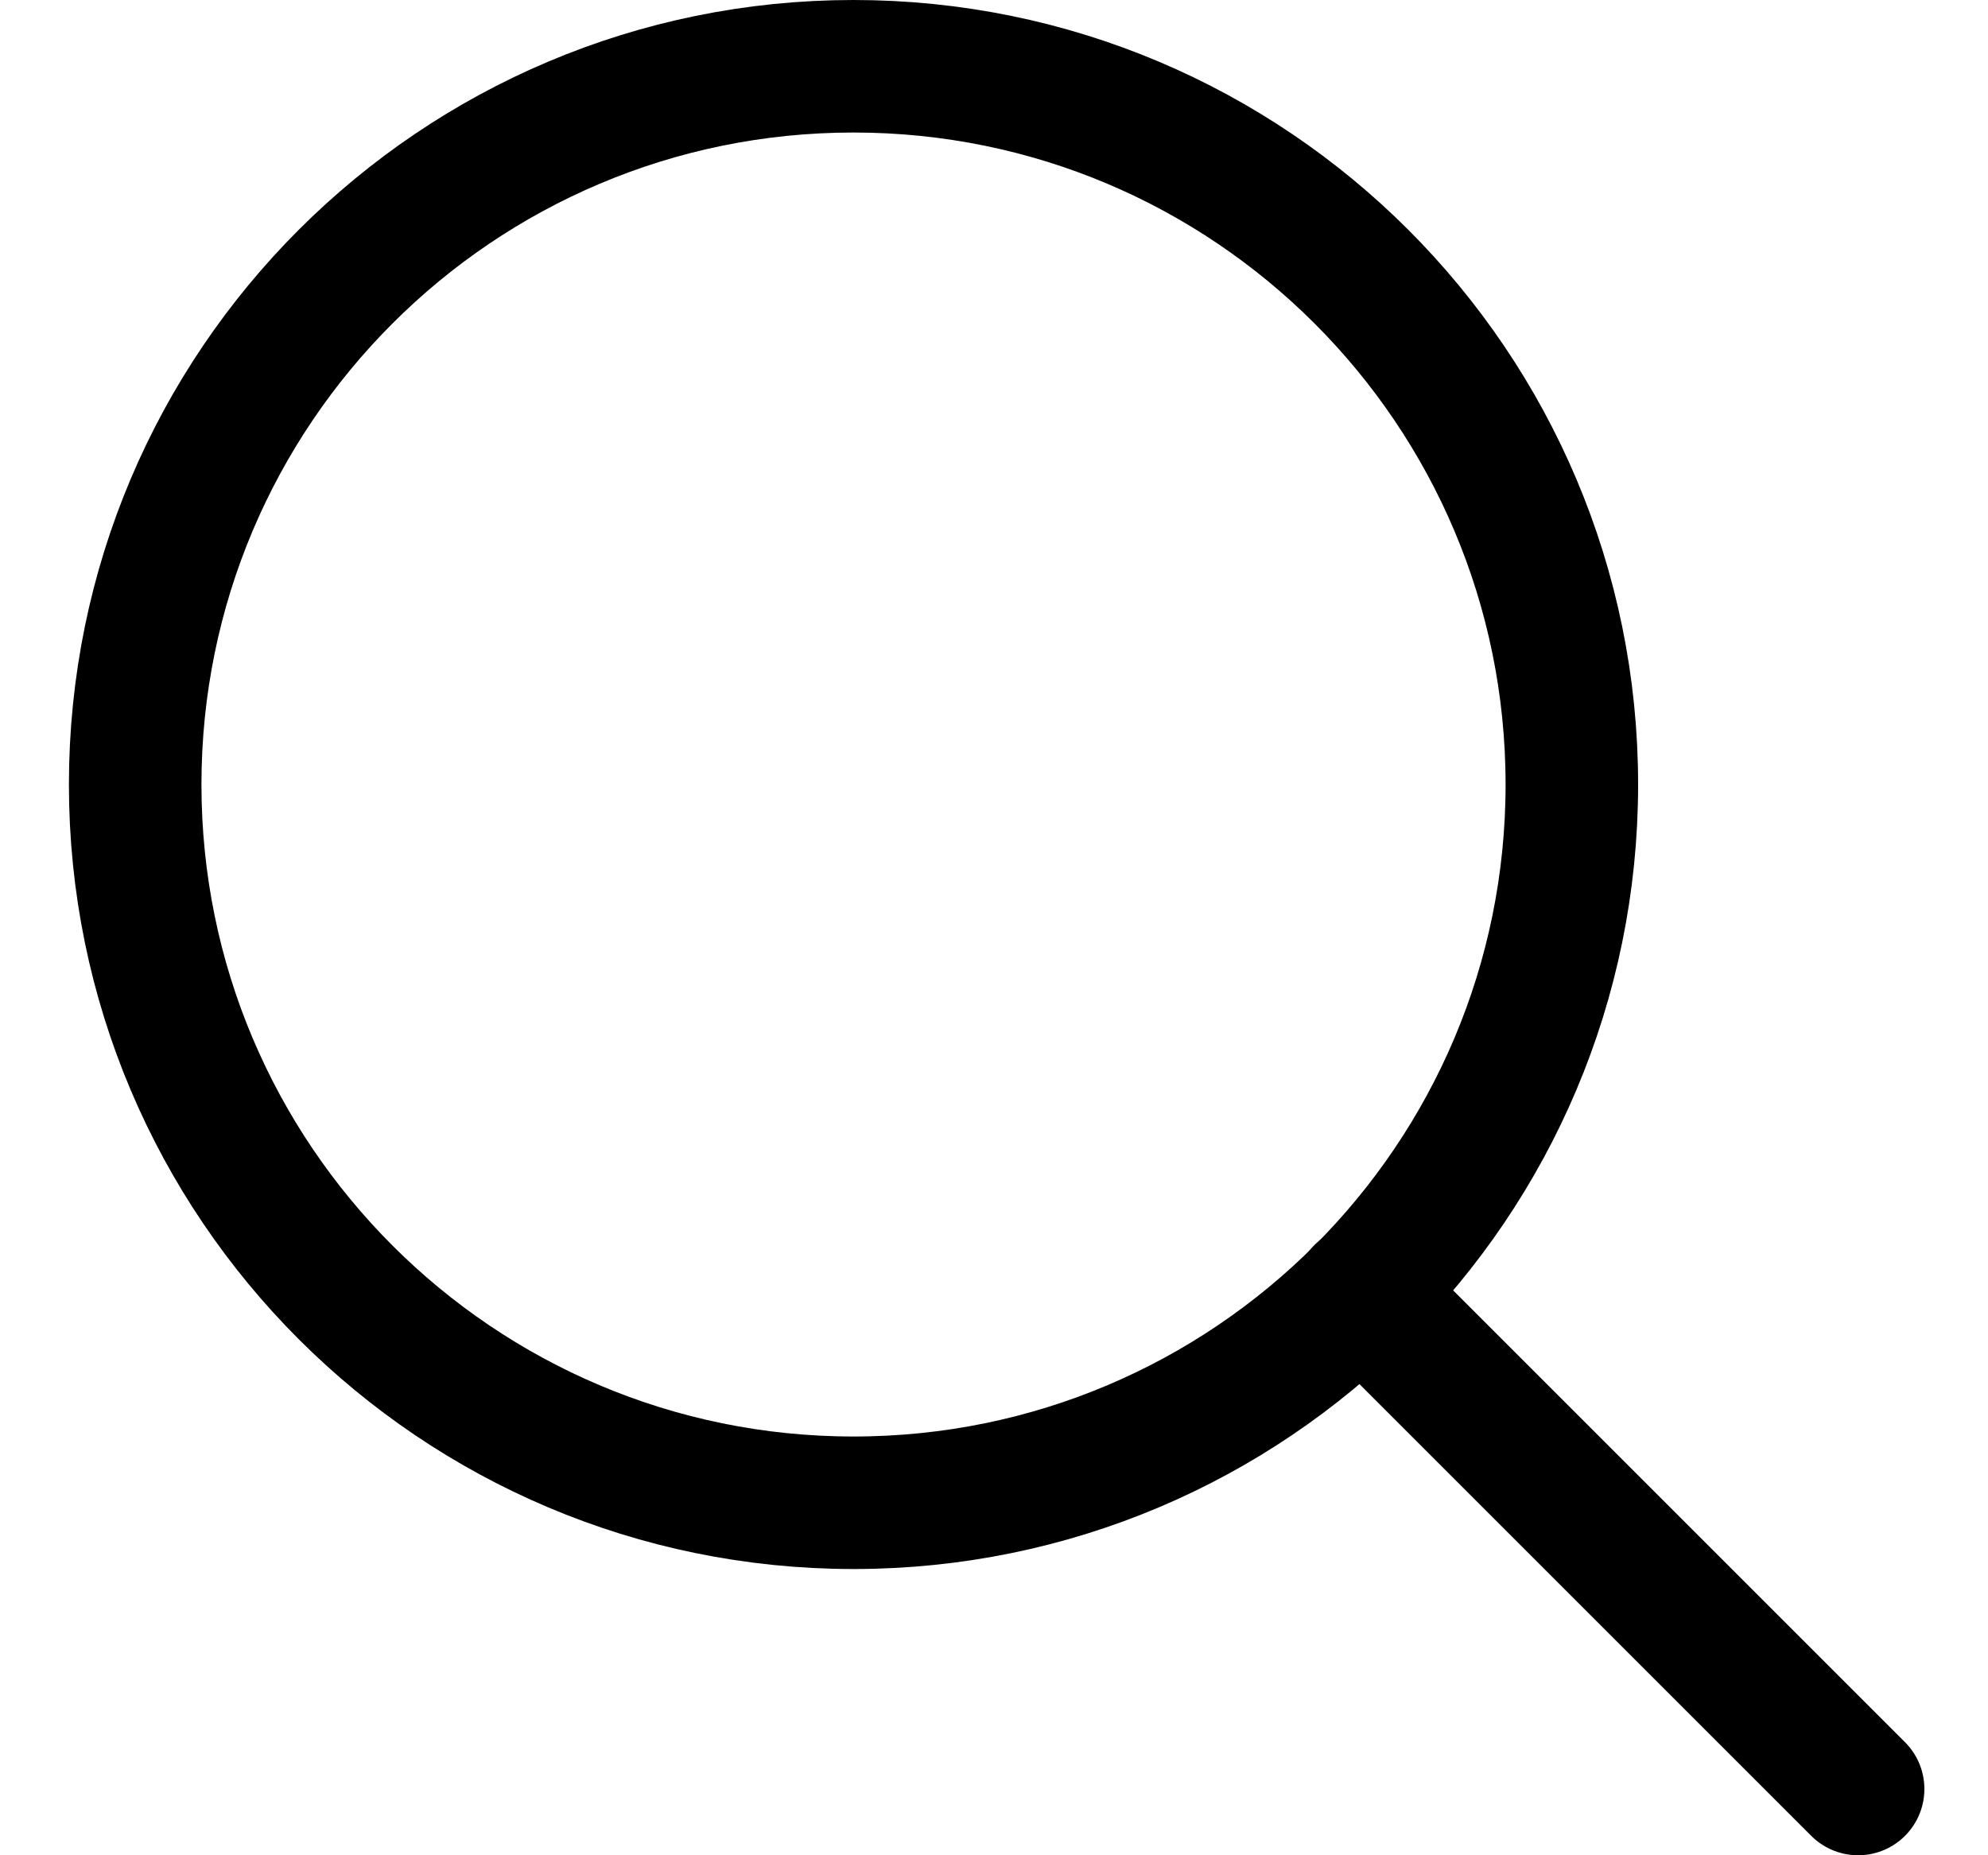 <svg width="15" height="14" viewBox="0 0 15 14" fill="none" xmlns="http://www.w3.org/2000/svg">
<g clip-path="url(#clip0_1236_1930)">
<path d="M6.44 11.34C9.433 11.34 11.86 8.913 11.86 5.92C11.86 2.927 9.433 0.5 6.44 0.5C3.447 0.5 1.02 2.927 1.02 5.92C1.02 8.913 3.447 11.34 6.44 11.34Z" stroke="#000001" stroke-linecap="round" stroke-linejoin="round"/>
<path d="M14.02 13.5L10.27 9.75" stroke="#000001" stroke-linecap="round" stroke-linejoin="round"/>
</g>
<defs>
<clipPath id="clip0_1236_1930">
<rect width="14" height="14" fill="white" transform="translate(0.52)"/>
</clipPath>
</defs>
</svg>

